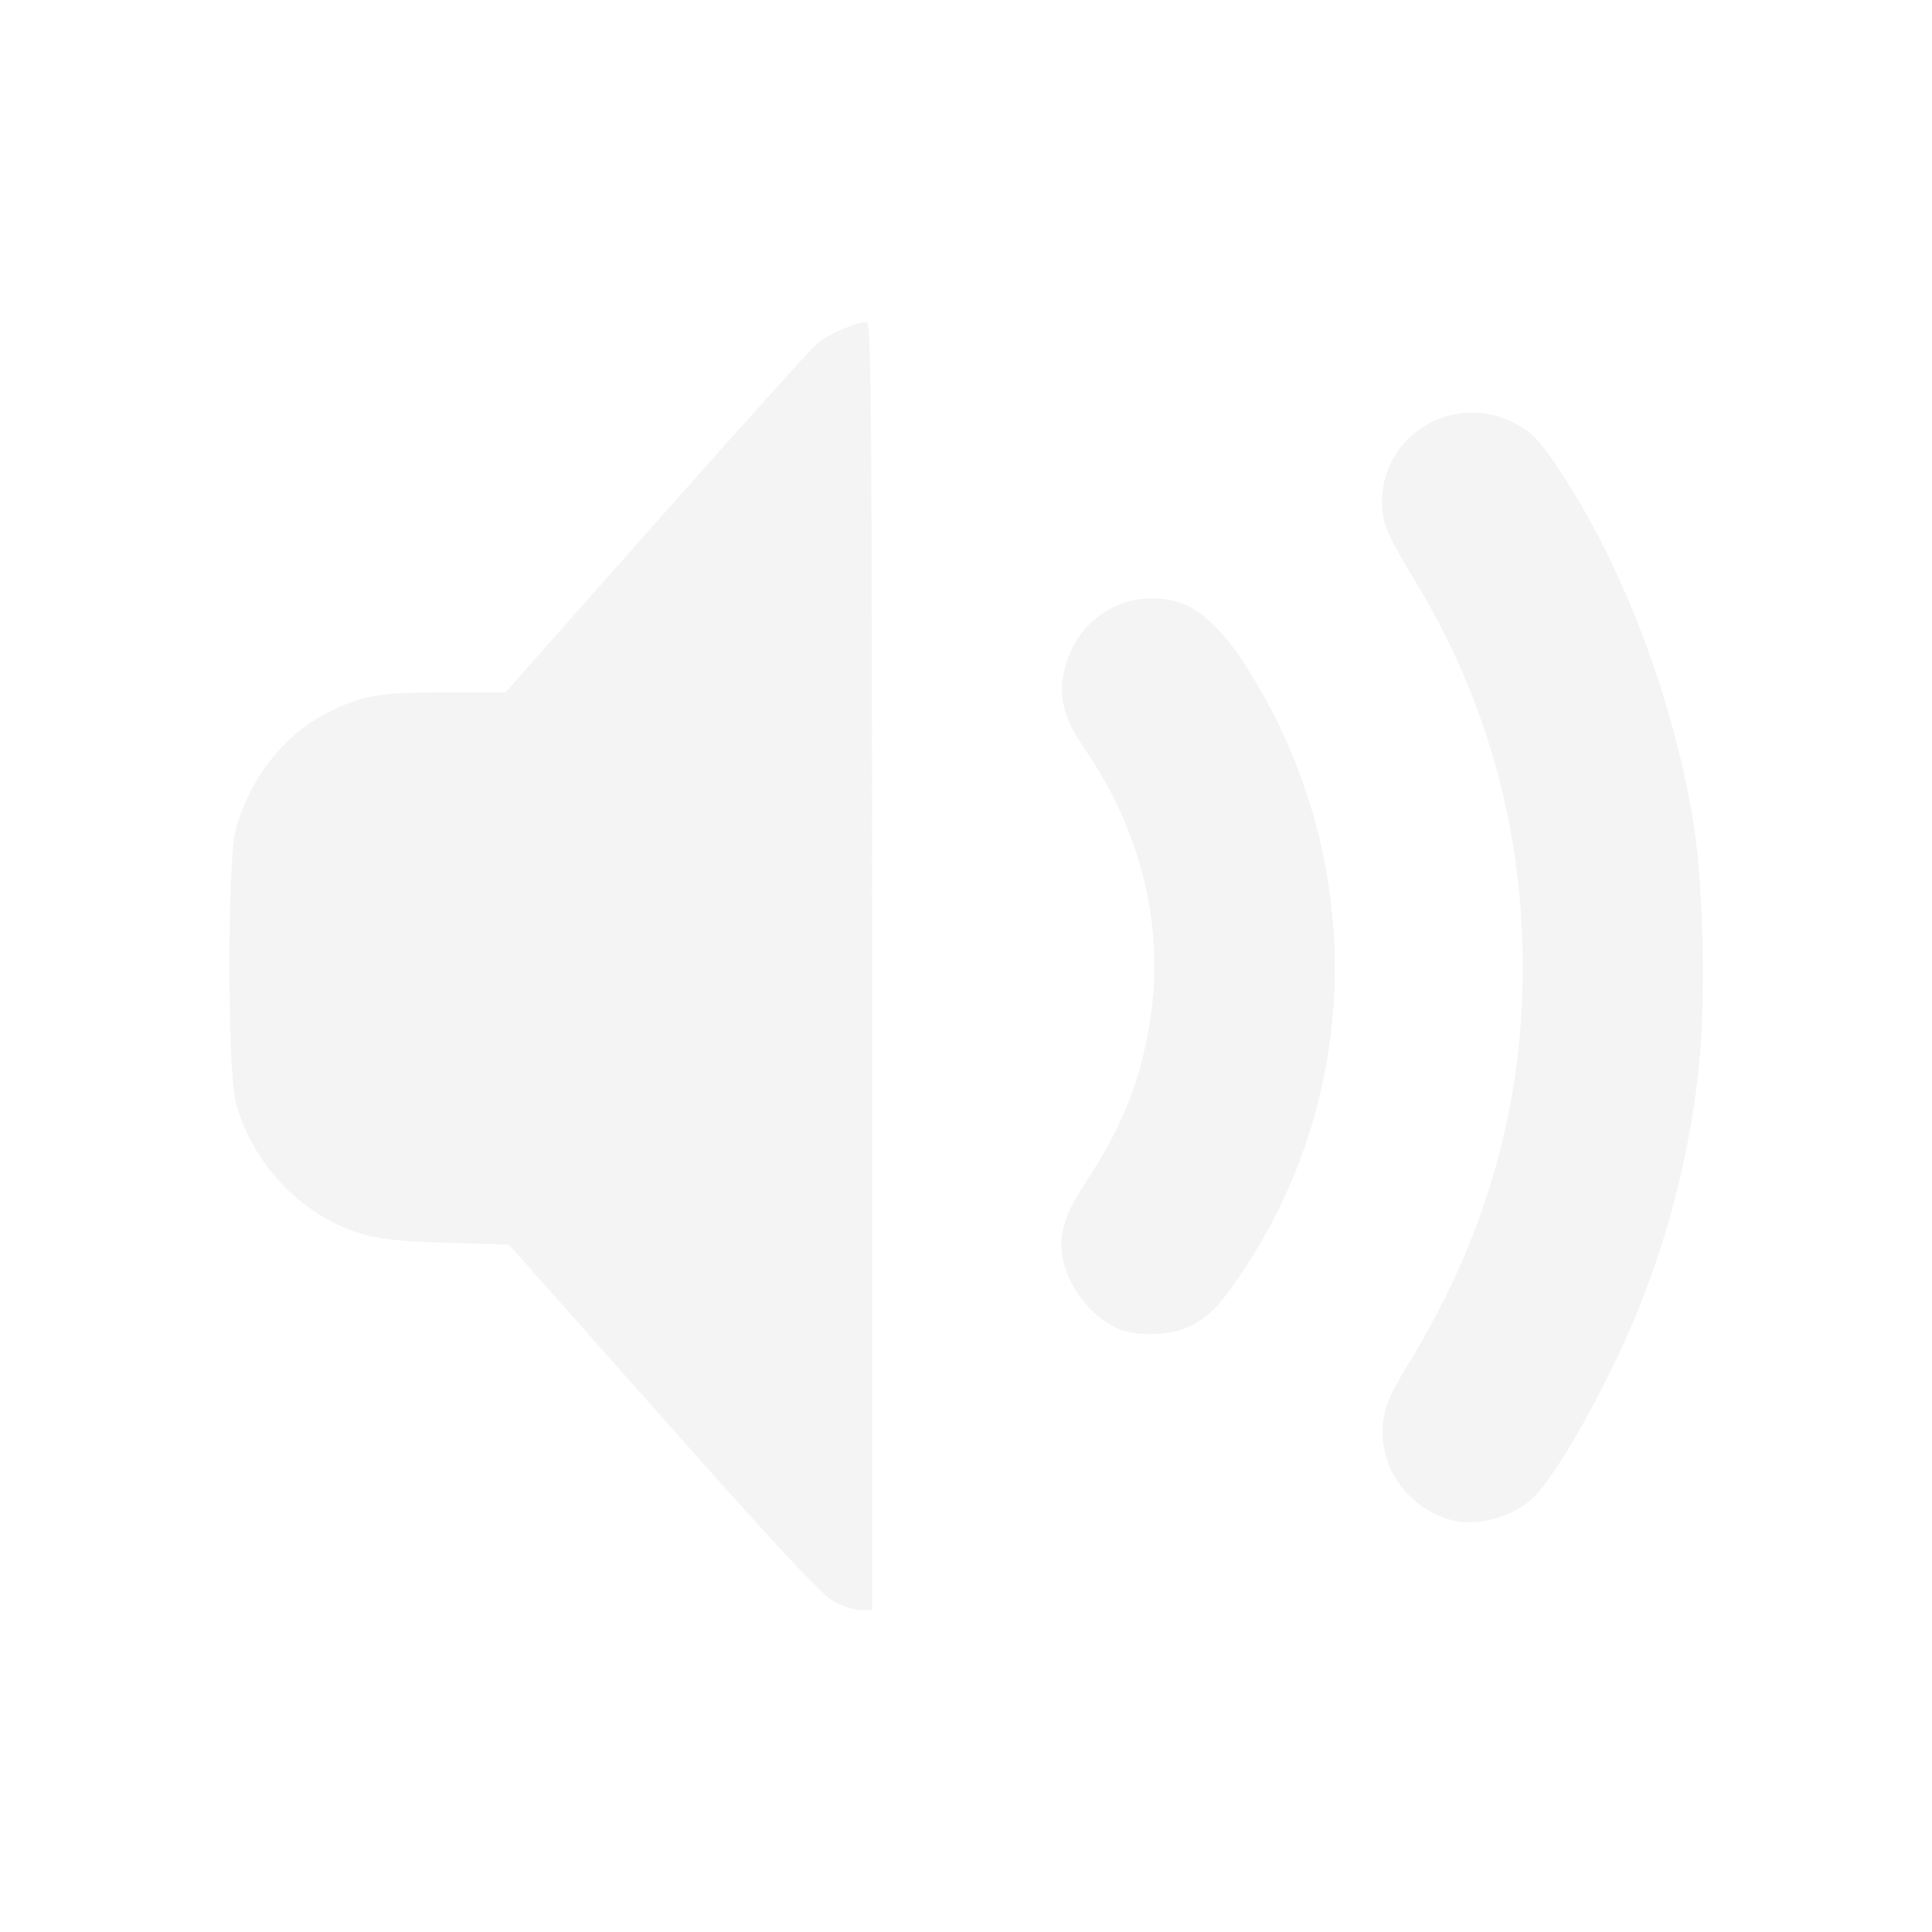 <?xml version="1.0" encoding="UTF-8" standalone="no"?>
<svg
   width="24"
   height="24"
   version="1.1"
   id="svg9"
   sodipodi:docname="audio-volume-muted.svg"
   inkscape:version="1.2.1 (9c6d41e410, 2022-07-14)"
   xml:space="preserve"
   xmlns:inkscape="http://www.inkscape.org/namespaces/inkscape"
   xmlns:sodipodi="http://sodipodi.sourceforge.net/DTD/sodipodi-0.dtd"
   xmlns="http://www.w3.org/2000/svg"
   xmlns:svg="http://www.w3.org/2000/svg"><sodipodi:namedview
     id="namedview11"
     pagecolor="#ffffff"
     bordercolor="#000000"
     borderopacity="0.25"
     inkscape:showpageshadow="2"
     inkscape:pageopacity="0.0"
     inkscape:pagecheckerboard="true"
     inkscape:deskcolor="#d1d1d1"
     showgrid="false"
     inkscape:zoom="8"
     inkscape:cx="53.375"
     inkscape:cy="0.1875"
     inkscape:current-layer="svg9" /><defs
     id="defs3"><style
       id="current-color-scheme"
       type="text/css">
   .ColorScheme-Text { color:#ffffff; } .ColorScheme-Highlight { color:#4285f4; }
  </style><style
       id="current-color-scheme-6"
       type="text/css">
   .ColorScheme-Text { color:#ffffff; } .ColorScheme-Highlight { color:#4285f4; }
  </style></defs><g
     id="g242"
     transform="matrix(1.004,0,0,1.004,-0.03,-0.035)"><path
       d="M 14.332,7.408"
       id="path880"
       style="opacity:0.35;fill:#000000;fill-opacity:1;stroke-width:1.143" /><path
       style="opacity:0.35;fill:#dfdfdf;fill-opacity:1;stroke:none;stroke-width:0.035;stroke-opacity:1"
       d="M 10.364,19.859 C 10.211,19.783 9.719,19.258 8.246,17.598 L 6.328,15.436 5.548,15.411 C 4.948,15.392 4.7,15.365 4.475,15.293 3.742,15.059 3.142,14.421 2.946,13.669 2.844,13.276 2.842,10.707 2.944,10.315 3.112,9.671 3.548,9.115 4.099,8.844 4.521,8.636 4.724,8.602 5.55,8.601 L 6.286,8.6 8.138,6.508 C 9.157,5.358 10.056,4.36 10.136,4.29 c 0.137,-0.119 0.485,-0.27 0.622,-0.27 0.051,0 0.062,1.394 0.062,7.969 v 7.969 l -0.129,-3.7e-5 c -0.071,-2e-5 -0.218,-0.044 -0.327,-0.099 z"
       id="path1057" /><path
       style="opacity:0.35;fill:#dfdfdf;fill-opacity:1;stroke:none;stroke-width:0.035;stroke-opacity:1"
       d="m 13.858,16.471 c -0.319,-0.138 -0.598,-0.49 -0.677,-0.853 -0.061,-0.282 0.014,-0.544 0.266,-0.928 0.481,-0.736 0.695,-1.274 0.815,-2.047 0.176,-1.137 -0.109,-2.315 -0.807,-3.335 -0.241,-0.352 -0.318,-0.601 -0.274,-0.891 0.105,-0.699 0.769,-1.13 1.434,-0.931 0.259,0.078 0.552,0.353 0.822,0.775 1.496,2.336 1.477,5.271 -0.05,7.534 -0.279,0.414 -0.413,0.547 -0.664,0.663 -0.228,0.105 -0.638,0.112 -0.865,0.014 z"
       id="path1059" /><path
       style="opacity:0.35;fill:#dfdfdf;fill-opacity:1;stroke:none;stroke-width:0.035;stroke-opacity:1"
       d="m 17.97,18.839 c -0.541,-0.165 -0.883,-0.66 -0.827,-1.2 0.022,-0.215 0.082,-0.352 0.335,-0.767 1.043,-1.712 1.497,-3.526 1.373,-5.49 C 18.76,9.921 18.318,8.514 17.553,7.248 17.186,6.642 17.13,6.507 17.13,6.24 c 0,-0.832 0.893,-1.359 1.642,-0.968 0.205,0.107 0.297,0.2 0.511,0.516 0.781,1.152 1.403,2.748 1.682,4.313 0.145,0.812 0.179,2.385 0.072,3.263 -0.17,1.389 -0.565,2.66 -1.215,3.905 -0.383,0.734 -0.694,1.207 -0.892,1.358 -0.272,0.207 -0.678,0.296 -0.959,0.211 z"
       id="path1061" /></g></svg>
